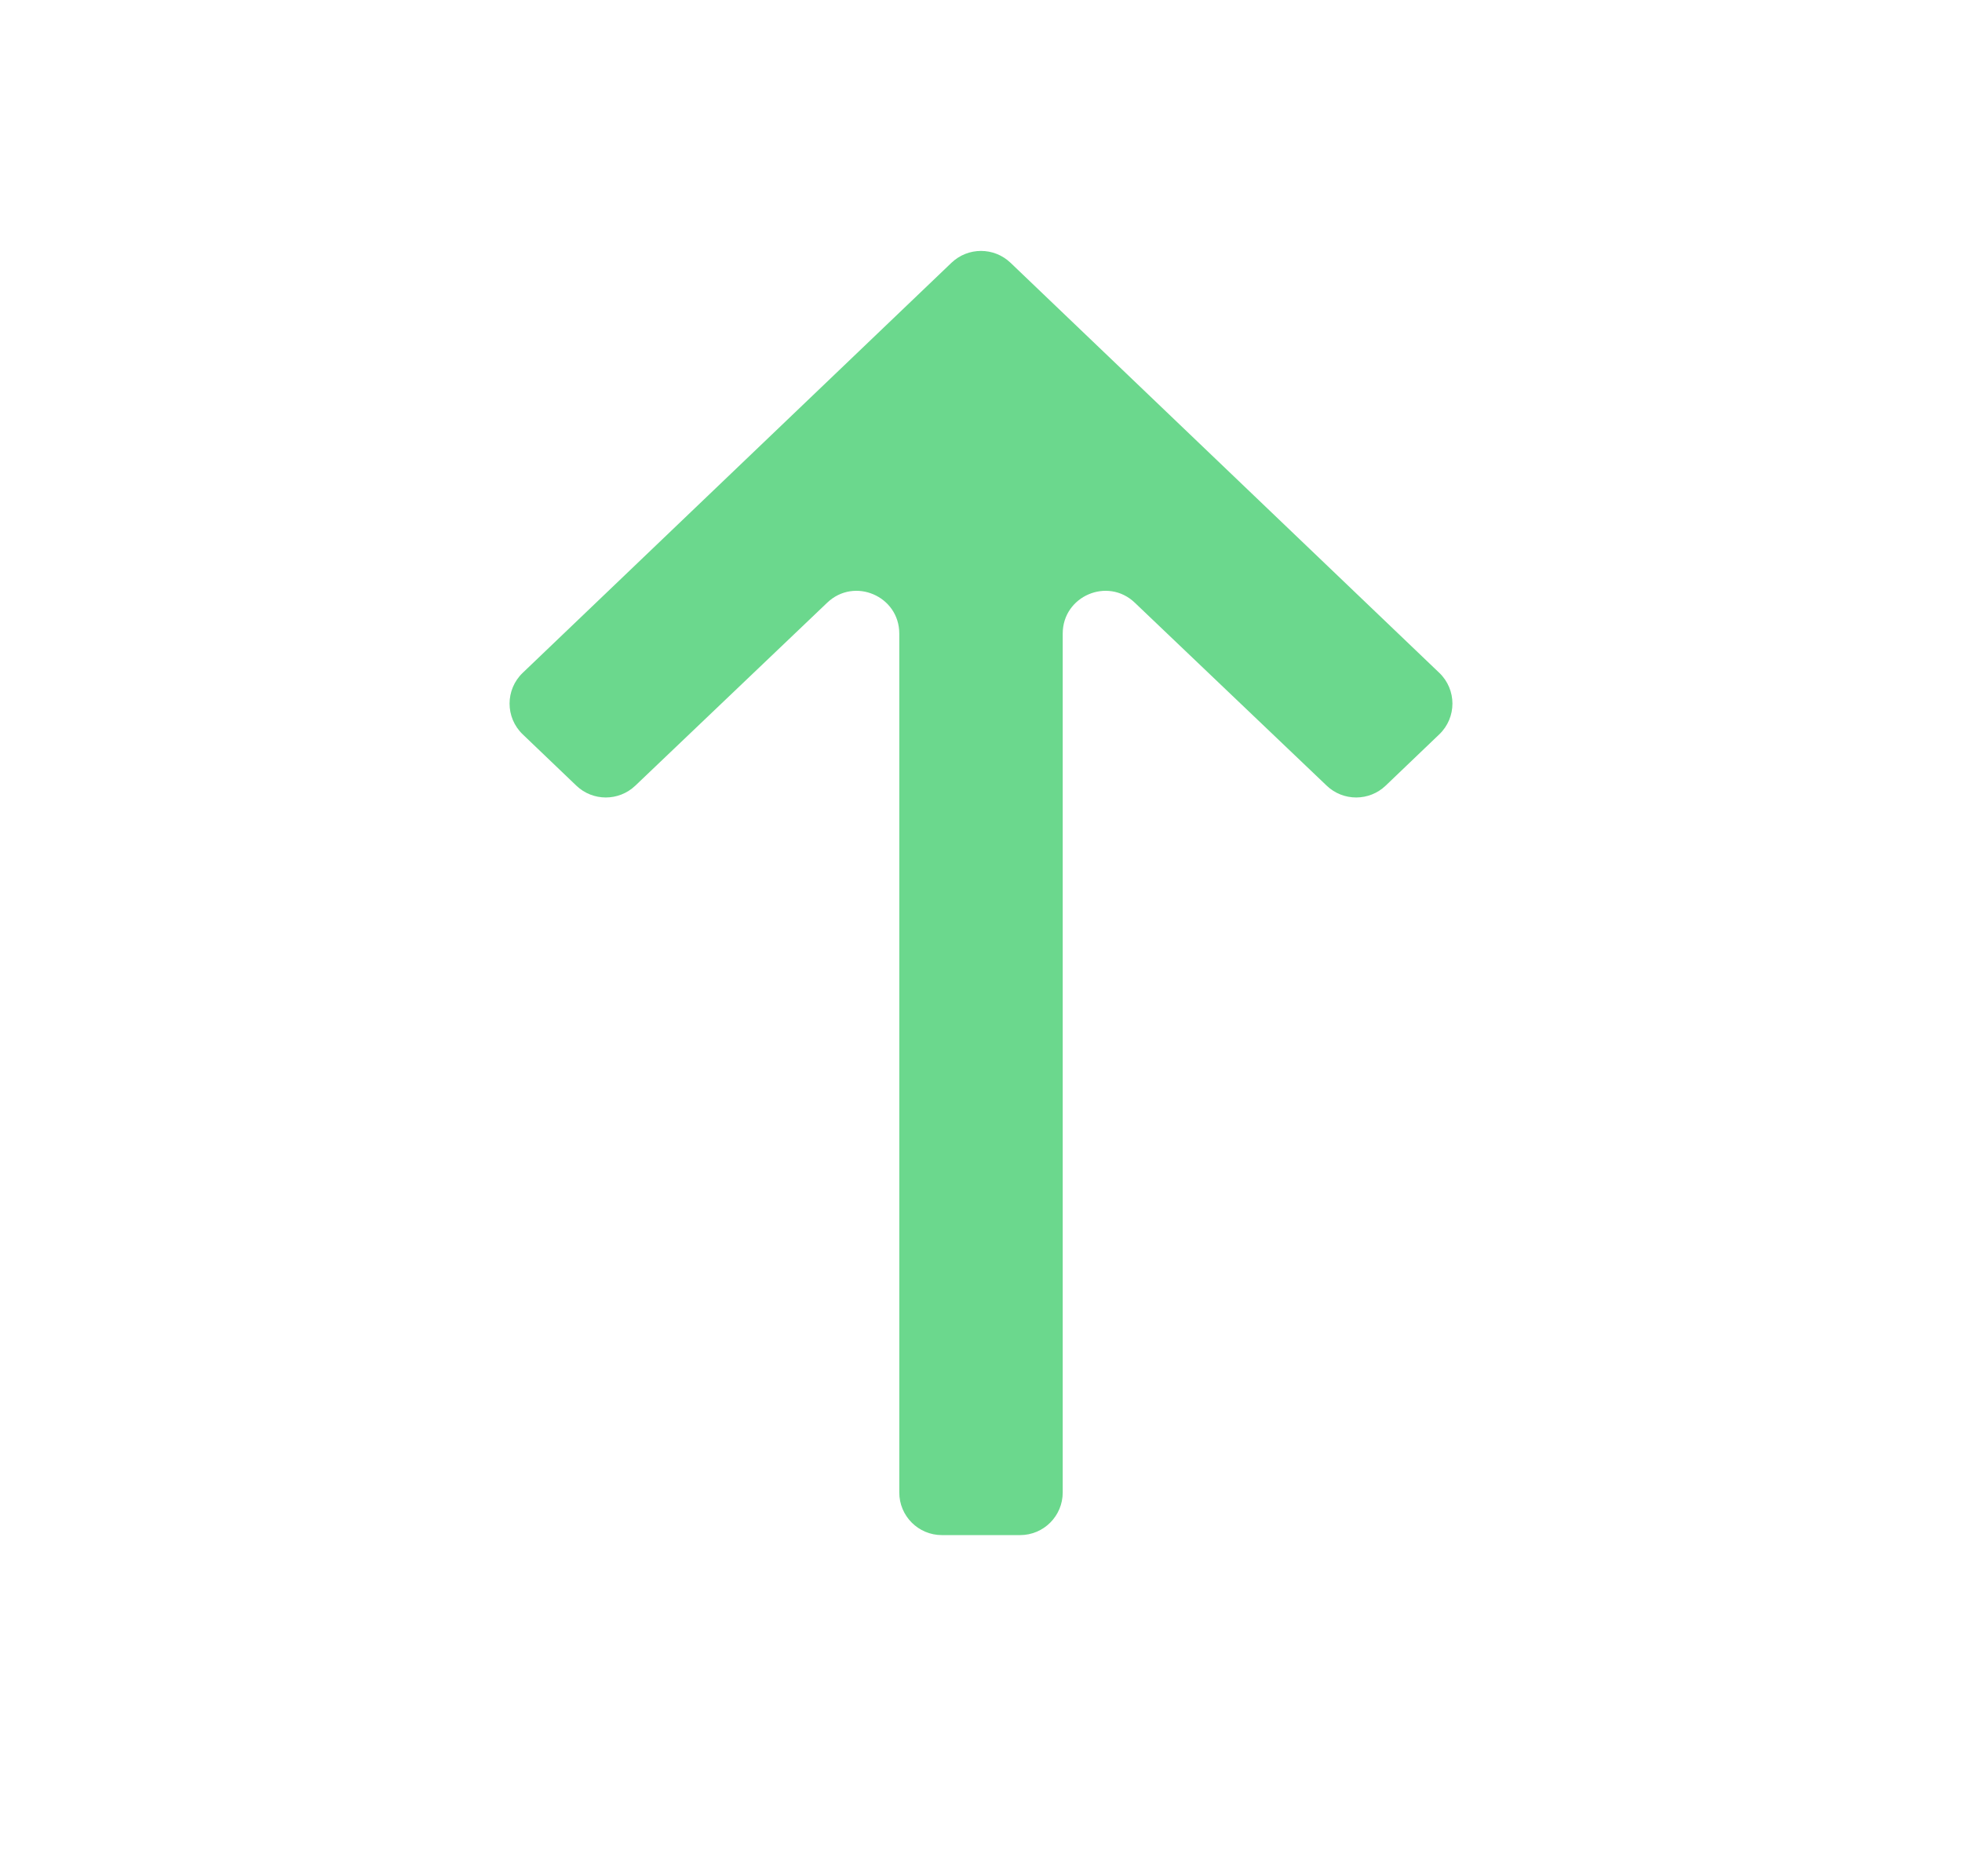 <svg width="23" height="22" viewBox="0 0 23 22" fill="none" xmlns="http://www.w3.org/2000/svg">
<g clip-path="url(#clip0_8_4444)">
<path d="M11.958 18C12.235 18 12.458 17.776 12.458 17.5L12.458 7.429C12.458 6.989 12.985 6.763 13.303 7.067L15.553 9.213C15.746 9.397 16.051 9.397 16.244 9.212L16.872 8.611C17.078 8.414 17.078 8.086 16.872 7.889L11.846 3.081C11.652 2.896 11.348 2.896 11.154 3.081L6.128 7.889C5.922 8.086 5.922 8.414 6.128 8.611L6.756 9.212C6.949 9.397 7.253 9.397 7.447 9.213L9.697 7.067C10.015 6.763 10.542 6.989 10.542 7.429L10.542 17.5C10.542 17.776 10.765 18 11.042 18L11.958 18Z" fill="#6BD88D"/>
</g>
<defs>
<clipPath id="clip0_8_4444">
<rect width="22" height="23" fill="white" transform="translate(23) rotate(90)"/>
</clipPath>
</defs>
</svg>
